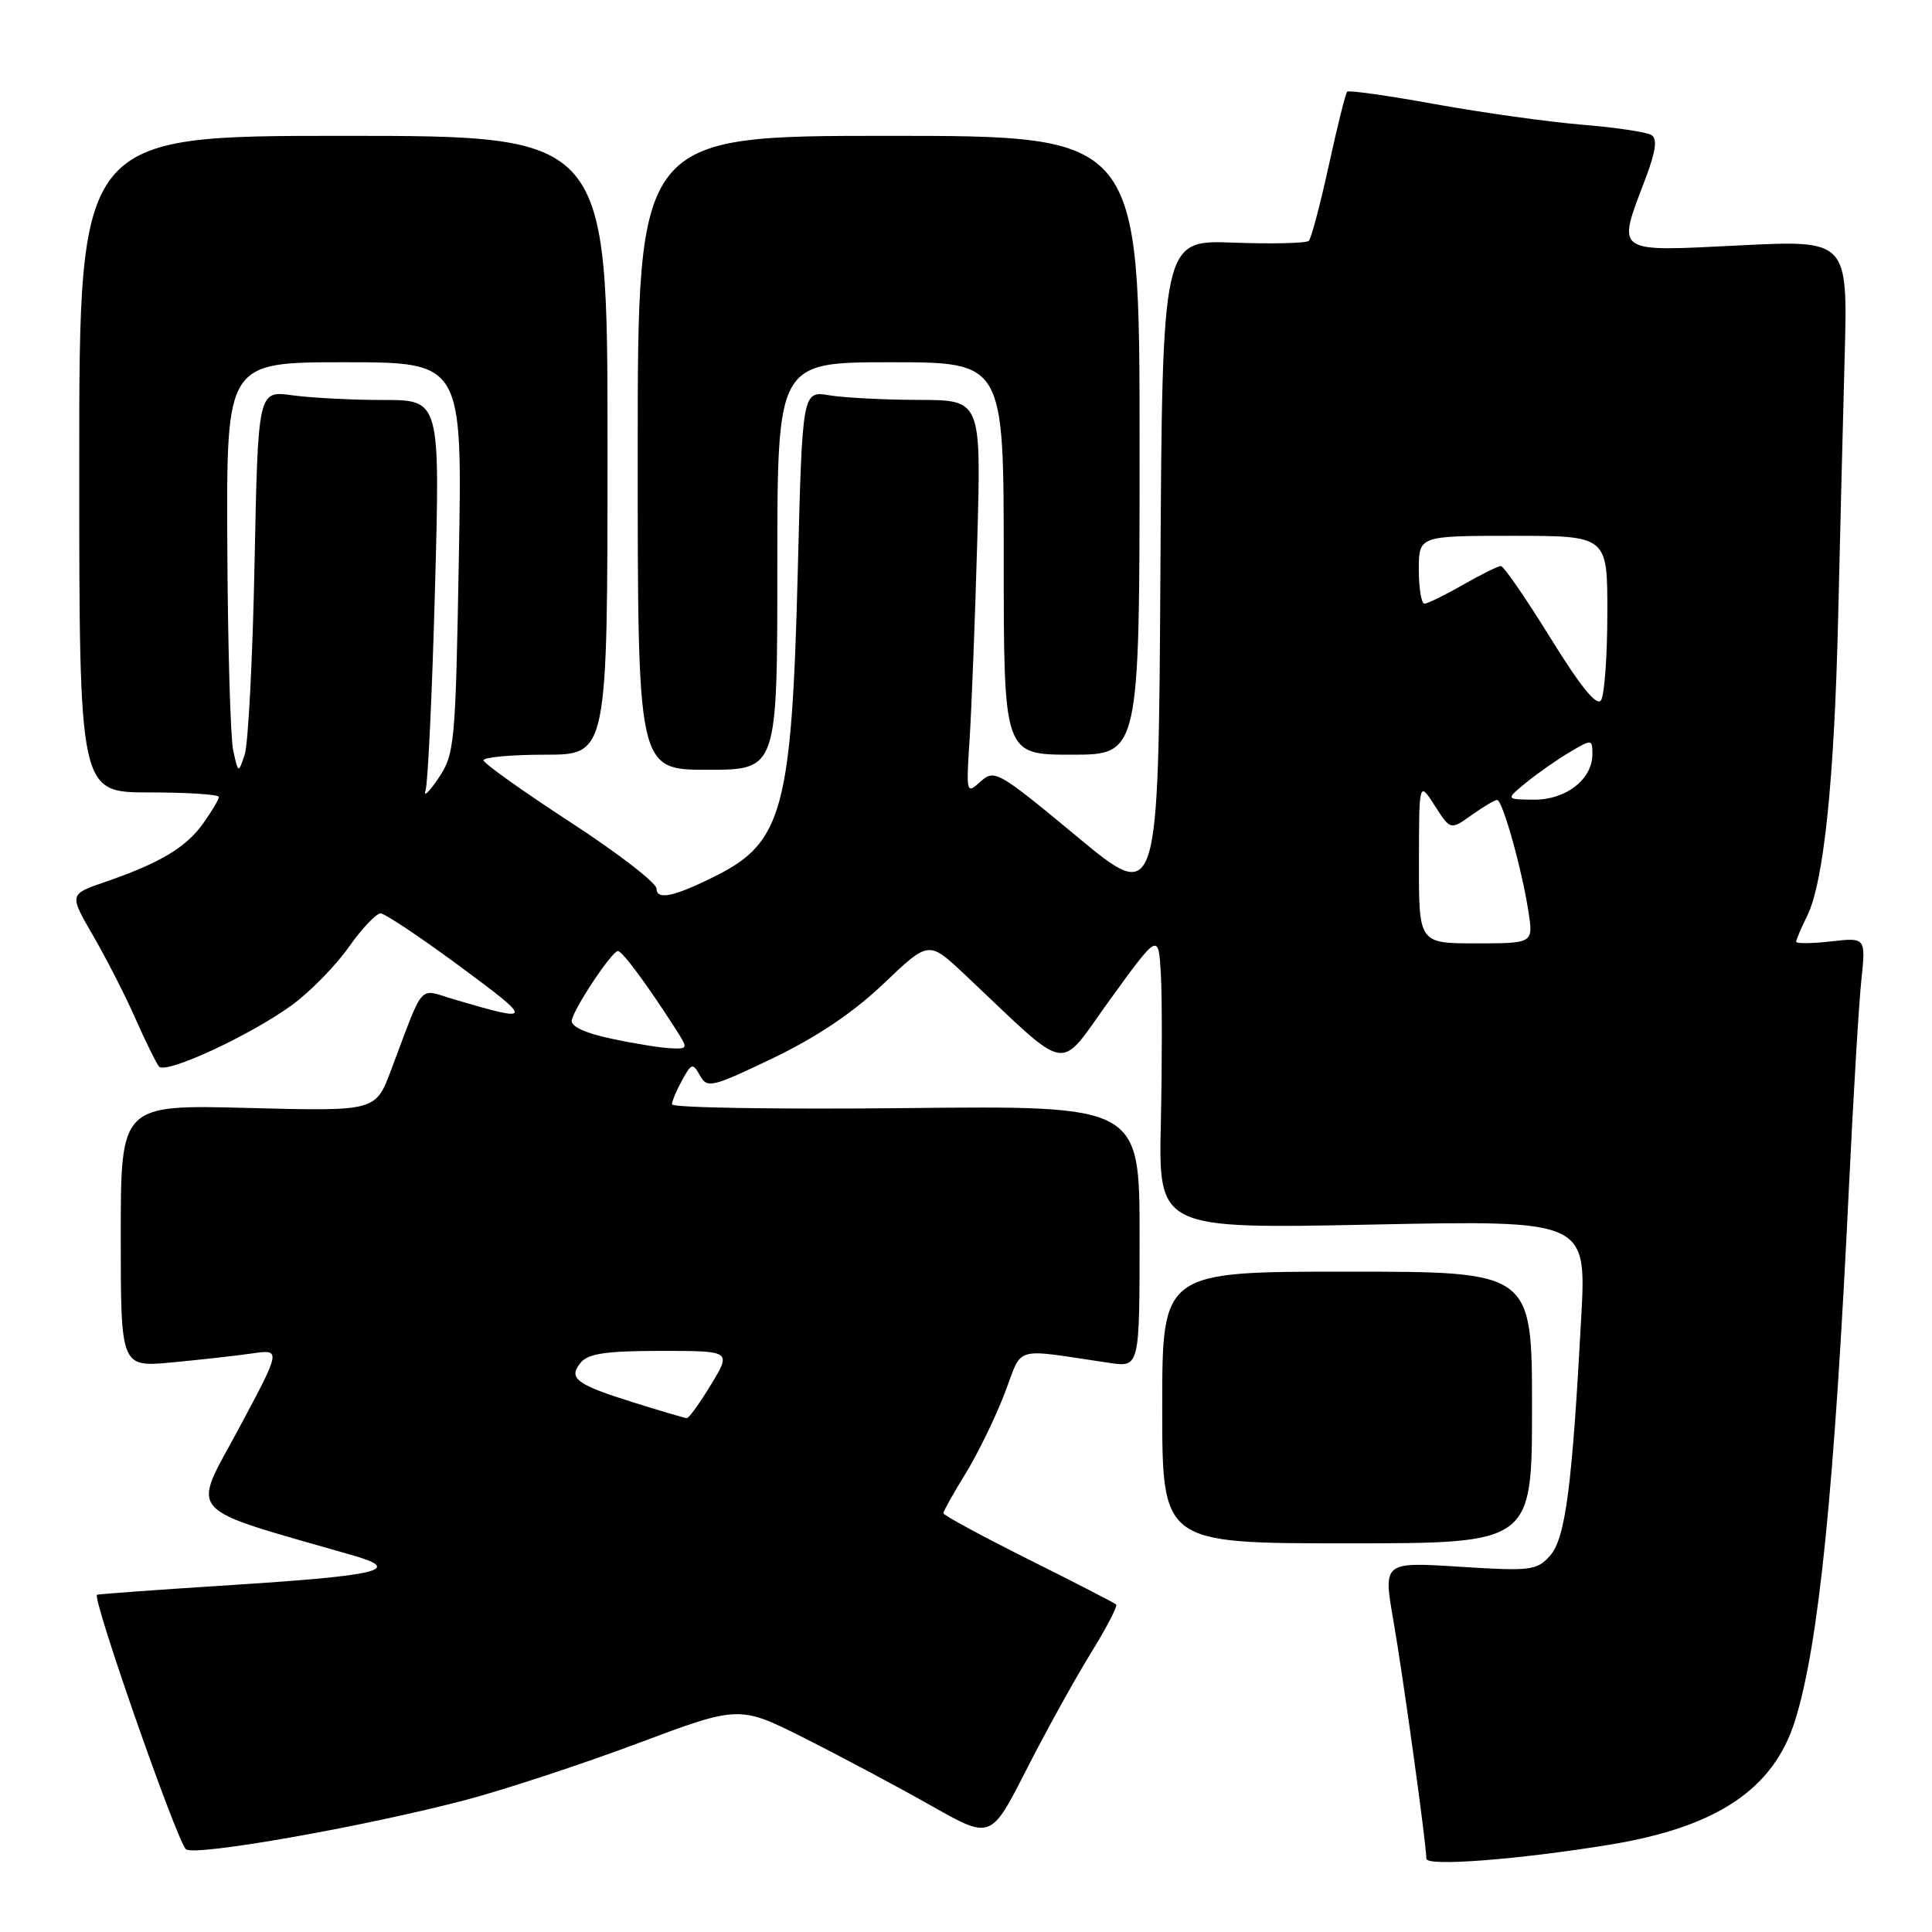 <?xml version="1.0" encoding="UTF-8" standalone="no"?>
<!DOCTYPE svg PUBLIC "-//W3C//DTD SVG 1.1//EN" "http://www.w3.org/Graphics/SVG/1.1/DTD/svg11.dtd" >
<svg xmlns="http://www.w3.org/2000/svg" xmlns:xlink="http://www.w3.org/1999/xlink" version="1.1" viewBox="0 0 256 256">
 <g >
 <path fill="currentColor"
d=" M 213.30 244.43 C 227.51 242.10 235.00 237.08 237.85 228.00 C 241.00 217.93 243.07 197.45 245.01 157.00 C 245.58 145.18 246.31 132.96 246.64 129.86 C 247.23 124.22 247.23 124.22 242.62 124.74 C 240.08 125.03 238.00 125.05 238.00 124.78 C 238.00 124.52 238.65 123.00 239.44 121.40 C 241.65 116.97 243.05 103.52 243.56 82.00 C 243.81 71.28 244.20 55.59 244.43 47.15 C 244.84 31.80 244.84 31.80 230.42 32.52 C 213.82 33.35 214.24 33.65 217.98 23.81 C 219.41 20.04 219.64 18.40 218.82 17.89 C 218.19 17.50 214.03 16.88 209.59 16.52 C 205.14 16.15 196.42 14.93 190.21 13.81 C 183.99 12.68 178.73 11.93 178.51 12.15 C 178.29 12.37 177.19 16.77 176.07 21.93 C 174.94 27.09 173.75 31.58 173.43 31.91 C 173.10 32.23 168.60 32.34 163.43 32.15 C 154.02 31.80 154.02 31.80 153.76 75.80 C 153.50 119.81 153.50 119.81 142.67 110.82 C 132.23 102.16 131.77 101.90 129.92 103.57 C 128.04 105.27 128.01 105.16 128.48 97.91 C 128.74 93.83 129.20 82.06 129.49 71.75 C 130.02 53.00 130.02 53.00 121.76 52.99 C 117.22 52.98 111.88 52.71 109.90 52.38 C 106.31 51.79 106.31 51.79 105.71 75.64 C 104.92 106.99 103.70 111.59 95.00 115.98 C 89.41 118.80 87.00 119.33 87.00 117.76 C 87.00 117.00 81.86 113.03 75.57 108.94 C 69.29 104.85 64.11 101.16 64.07 100.75 C 64.03 100.34 67.71 100.00 72.25 100.00 C 80.50 100.00 80.50 100.00 80.50 59.00 C 80.50 18.00 80.50 18.00 45.50 18.00 C 10.50 18.00 10.50 18.00 10.50 61.50 C 10.50 105.00 10.50 105.00 19.75 105.00 C 24.84 105.00 29.00 105.27 29.00 105.60 C 29.00 105.92 28.06 107.51 26.92 109.11 C 24.65 112.30 21.16 114.38 13.88 116.88 C 9.16 118.50 9.16 118.50 12.35 124.00 C 14.10 127.03 16.63 131.97 17.96 135.00 C 19.30 138.03 20.70 140.87 21.07 141.32 C 21.95 142.40 33.35 137.11 38.80 133.09 C 41.17 131.34 44.52 127.91 46.24 125.46 C 47.97 123.01 49.86 121.02 50.44 121.03 C 51.02 121.05 55.77 124.23 61.00 128.09 C 70.76 135.30 70.72 135.54 60.19 132.43 C 55.33 131.00 56.32 129.89 51.79 141.87 C 49.76 147.25 49.76 147.25 32.88 146.81 C 16.00 146.37 16.00 146.37 16.00 163.77 C 16.00 181.16 16.00 181.16 22.75 180.53 C 26.46 180.18 31.25 179.65 33.39 179.34 C 37.27 178.78 37.27 178.78 31.61 189.35 C 25.37 200.98 24.08 199.56 46.81 206.11 C 53.40 208.01 50.34 208.76 30.94 210.01 C 21.35 210.62 13.21 211.21 12.86 211.31 C 12.10 211.53 23.36 243.76 24.63 245.03 C 25.65 246.03 48.31 242.04 61.80 238.48 C 66.92 237.12 77.15 233.76 84.53 230.99 C 97.96 225.96 97.96 225.96 106.73 230.38 C 111.55 232.81 119.05 236.81 123.40 239.27 C 131.29 243.74 131.29 243.74 135.97 234.56 C 138.54 229.51 142.37 222.58 144.47 219.17 C 146.58 215.76 148.12 212.80 147.90 212.60 C 147.68 212.40 142.44 209.70 136.25 206.61 C 130.06 203.51 125.00 200.77 125.00 200.51 C 125.00 200.24 126.33 197.87 127.95 195.24 C 129.57 192.60 131.89 187.84 133.11 184.66 C 135.59 178.19 133.96 178.67 147.00 180.59 C 151.00 181.18 151.00 181.18 151.00 163.84 C 151.00 146.50 151.00 146.50 120.00 146.83 C 102.95 147.01 89.02 146.78 89.04 146.33 C 89.05 145.87 89.67 144.42 90.40 143.10 C 91.64 140.86 91.80 140.82 92.76 142.53 C 93.71 144.24 94.34 144.08 102.44 140.20 C 108.23 137.42 113.09 134.15 117.08 130.34 C 123.06 124.64 123.06 124.64 127.78 129.08 C 142.14 142.59 140.00 142.22 147.13 132.39 C 153.50 123.61 153.50 123.61 153.82 129.05 C 153.99 132.05 153.99 140.88 153.82 148.67 C 153.50 162.84 153.50 162.84 181.86 162.26 C 210.22 161.69 210.22 161.69 209.52 174.59 C 208.31 197.13 207.42 203.88 205.37 206.16 C 203.63 208.10 202.81 208.20 193.39 207.60 C 183.28 206.96 183.28 206.96 184.63 214.73 C 185.91 222.05 189.00 244.39 189.00 246.29 C 189.00 247.35 201.17 246.41 213.30 244.43 Z  M 203.00 186.50 C 203.00 168.50 203.00 168.50 178.50 168.50 C 154.00 168.50 154.00 168.50 154.00 186.50 C 154.00 204.50 154.00 204.50 178.50 204.50 C 203.00 204.50 203.00 204.50 203.00 186.50 Z  M 103.00 75.00 C 103.00 48.00 103.00 48.00 118.00 48.00 C 133.00 48.00 133.00 48.00 133.00 74.00 C 133.00 100.00 133.00 100.00 142.00 100.00 C 151.00 100.00 151.00 100.00 151.00 59.00 C 151.00 18.00 151.00 18.00 117.75 18.00 C 84.50 18.00 84.50 18.00 84.50 60.00 C 84.50 102.00 84.50 102.00 93.75 102.00 C 103.00 102.00 103.00 102.00 103.00 75.00 Z  M 84.00 185.85 C 76.31 183.45 75.23 182.63 76.96 180.54 C 77.95 179.35 80.39 179.00 87.58 179.00 C 96.92 179.00 96.92 179.00 94.21 183.47 C 92.72 185.93 91.28 187.93 91.00 187.91 C 90.72 187.90 87.58 186.97 84.00 185.85 Z  M 81.00 137.63 C 77.52 136.89 75.60 136.00 75.76 135.19 C 76.12 133.47 81.11 125.99 81.88 126.02 C 82.47 126.04 85.71 130.41 89.46 136.25 C 91.21 138.98 91.21 139.00 88.87 138.90 C 87.56 138.85 84.03 138.28 81.00 137.63 Z  M 188.02 114.25 C 188.03 103.50 188.03 103.50 190.11 106.75 C 192.19 110.00 192.19 110.00 195.00 108.00 C 196.55 106.90 198.06 106.00 198.38 106.00 C 199.09 106.00 201.65 115.12 202.52 120.75 C 203.18 125.00 203.18 125.00 195.59 125.00 C 188.00 125.00 188.00 125.00 188.02 114.25 Z  M 56.39 104.72 C 56.70 103.74 57.27 91.70 57.64 77.97 C 58.32 53.00 58.32 53.00 50.80 53.00 C 46.66 53.00 41.23 52.72 38.74 52.38 C 34.19 51.75 34.19 51.75 33.73 74.63 C 33.48 87.21 32.89 98.62 32.42 100.00 C 31.58 102.50 31.58 102.50 30.91 99.50 C 30.54 97.85 30.18 85.59 30.12 72.25 C 30.00 48.00 30.00 48.00 45.63 48.00 C 61.27 48.00 61.27 48.00 60.80 73.89 C 60.36 98.72 60.25 99.91 58.08 103.14 C 56.83 104.99 56.07 105.70 56.39 104.72 Z  M 202.23 103.69 C 203.74 102.46 206.33 100.65 207.98 99.67 C 210.94 97.92 211.00 97.93 211.00 99.94 C 211.00 103.27 207.48 106.00 203.25 105.96 C 199.50 105.93 199.50 105.93 202.23 103.69 Z  M 205.44 84.53 C 202.20 79.29 199.24 75.00 198.87 75.00 C 198.51 75.00 196.25 76.12 193.85 77.49 C 191.46 78.86 189.16 79.98 188.75 79.99 C 188.34 79.99 188.00 77.97 188.00 75.50 C 188.00 71.00 188.00 71.00 200.50 71.00 C 213.00 71.00 213.00 71.00 212.98 81.25 C 212.98 86.89 212.60 92.08 212.15 92.78 C 211.60 93.66 209.47 91.04 205.44 84.53 Z "/>
</g>
</svg>